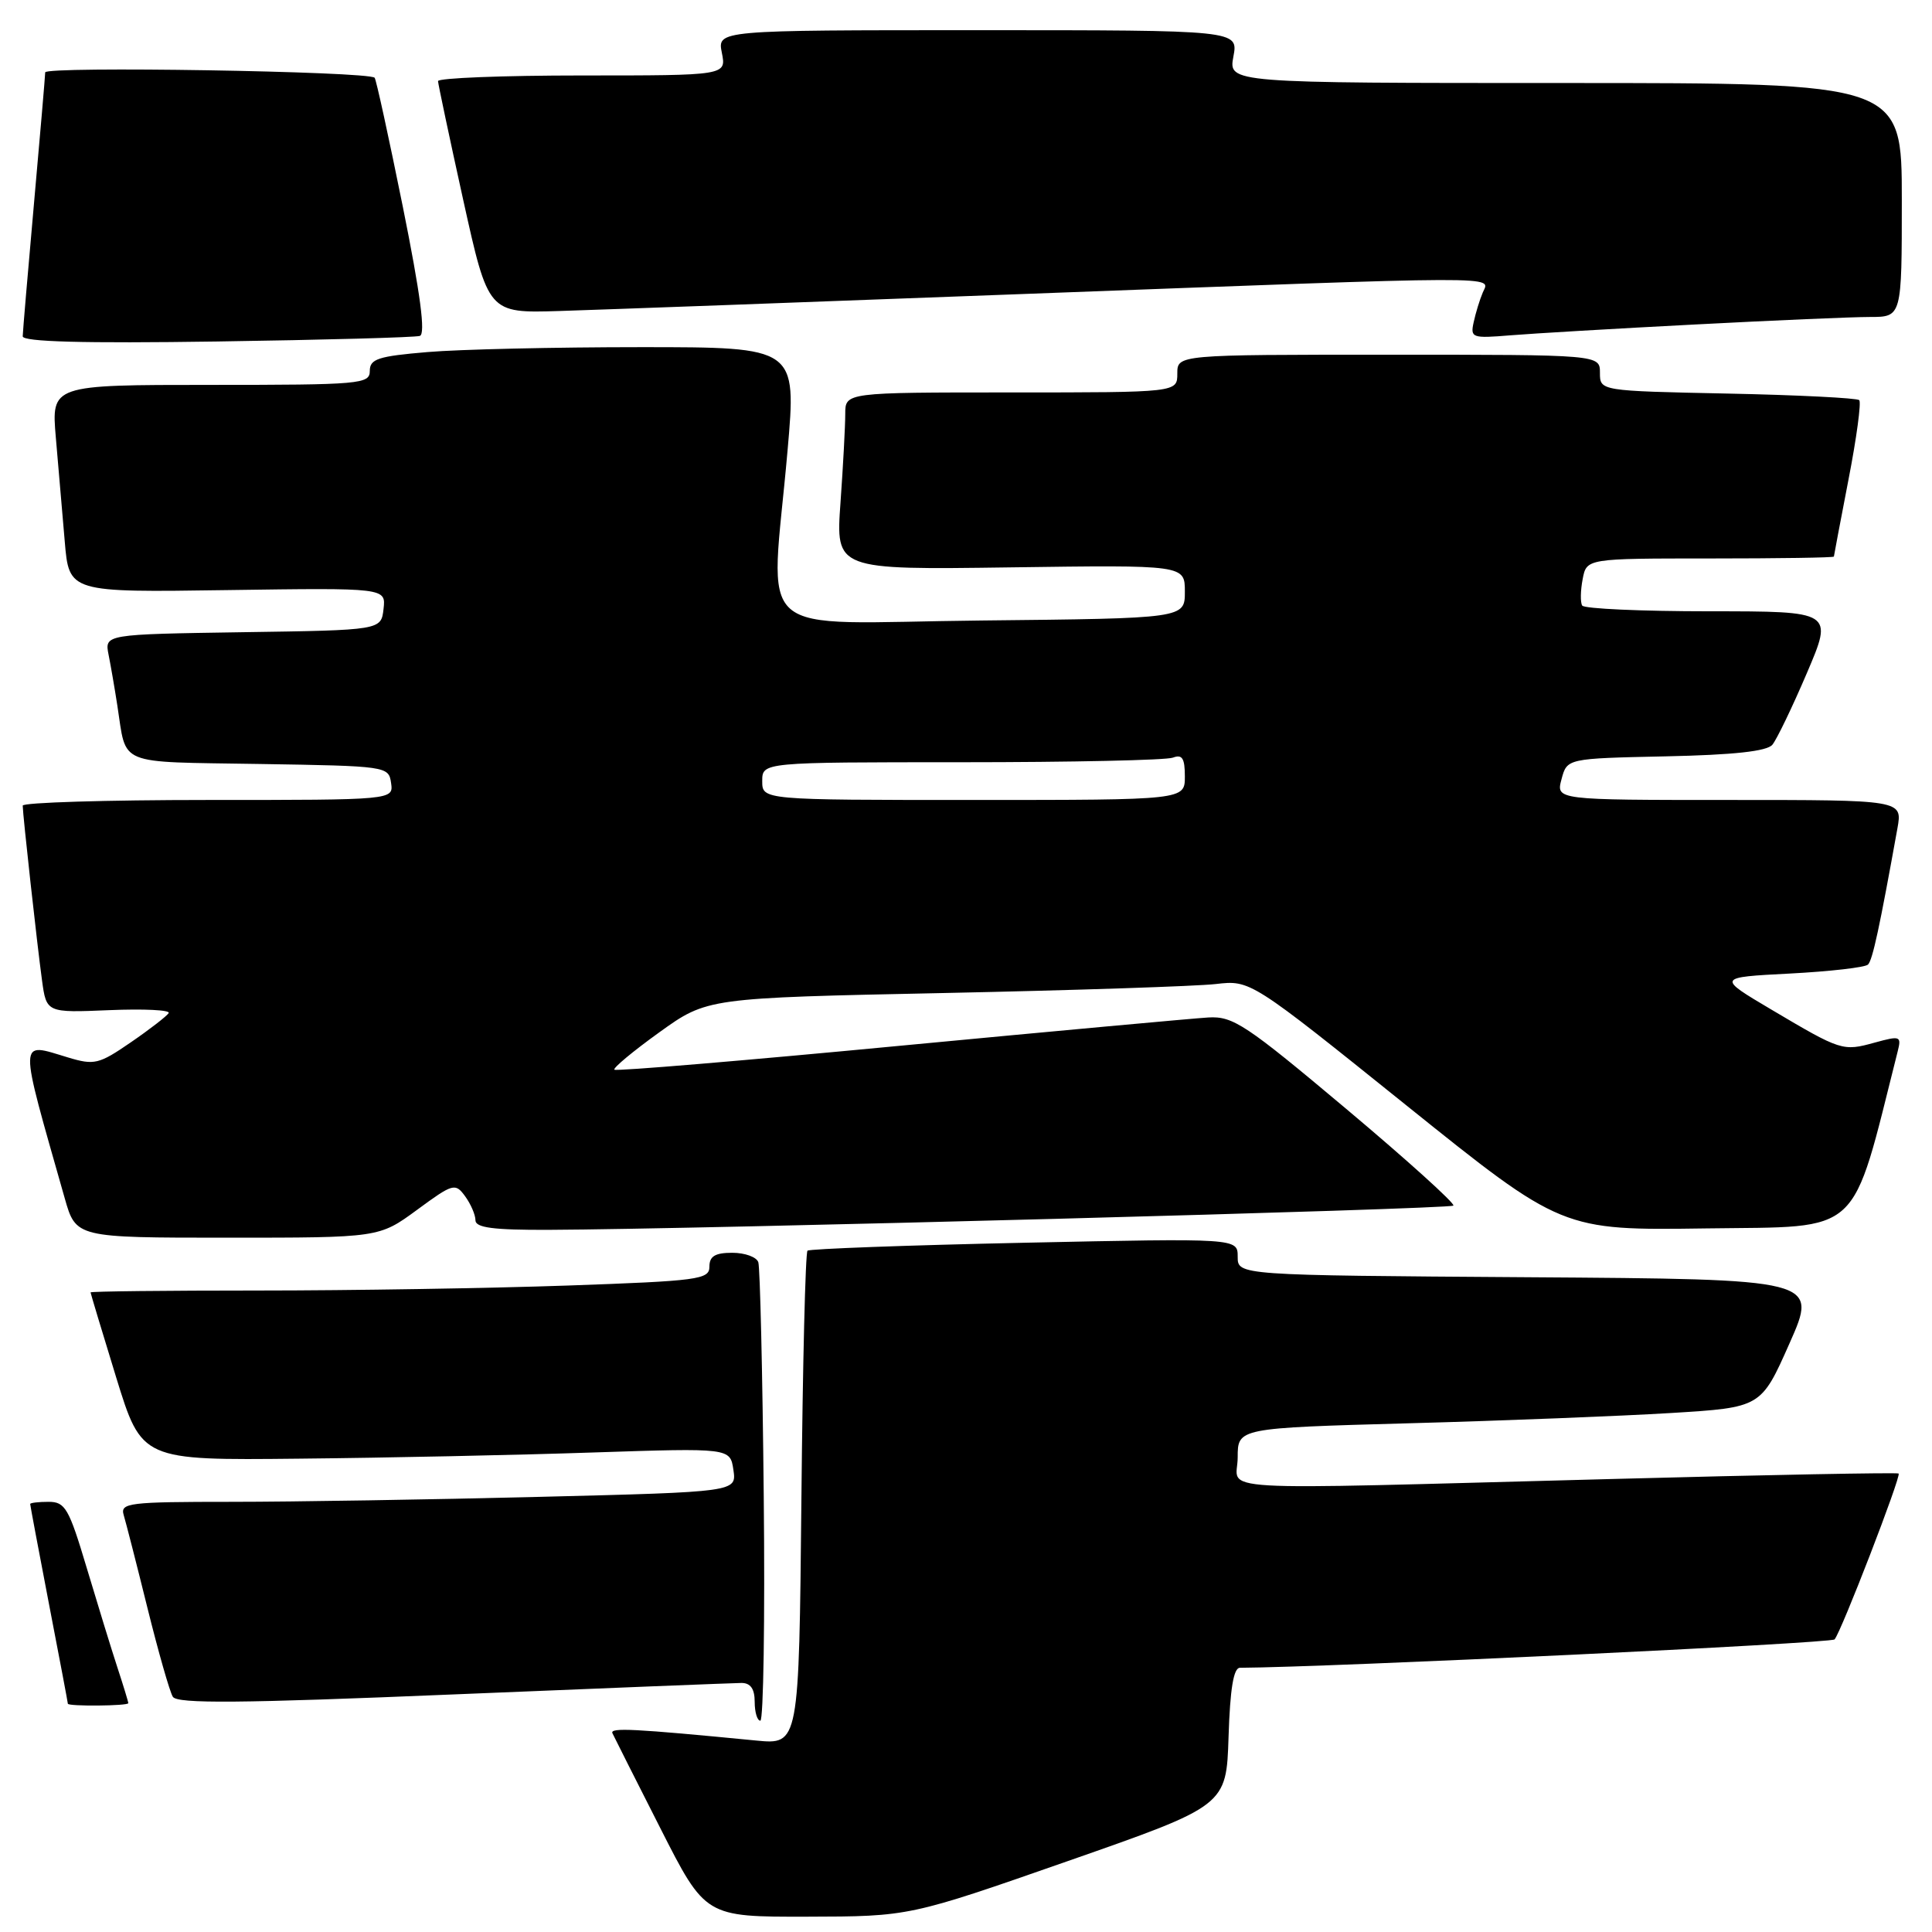 <?xml version="1.0" encoding="UTF-8" standalone="no"?>
<!DOCTYPE svg PUBLIC "-//W3C//DTD SVG 1.1//EN" "http://www.w3.org/Graphics/SVG/1.1/DTD/svg11.dtd" >
<svg xmlns="http://www.w3.org/2000/svg" xmlns:xlink="http://www.w3.org/1999/xlink" version="1.1" viewBox="0 0 256 256">
 <g >
 <path fill="currentColor"
d=" M 141.50 246.60 C 162.50 239.26 162.50 239.26 162.79 230.13 C 162.99 223.81 163.45 221.00 164.29 220.99 C 176.46 220.91 242.62 217.75 243.09 217.23 C 243.96 216.26 251.94 195.60 251.58 195.25 C 251.43 195.10 234.25 195.42 213.40 195.98 C 158.56 197.42 164.00 197.74 164.00 193.11 C 164.00 189.22 164.00 189.22 186.75 188.59 C 199.26 188.25 214.87 187.63 221.43 187.23 C 233.35 186.50 233.35 186.50 237.12 178.00 C 240.89 169.50 240.89 169.50 202.44 169.24 C 164.00 168.98 164.00 168.98 164.00 166.52 C 164.00 164.07 164.00 164.07 135.75 164.67 C 120.21 165.00 107.28 165.48 107.00 165.72 C 106.72 165.96 106.36 180.79 106.19 198.67 C 105.87 231.18 105.87 231.18 100.19 230.63 C 83.95 229.05 80.80 228.89 81.15 229.66 C 81.36 230.12 84.22 235.79 87.50 242.25 C 93.46 254.00 93.46 254.00 106.98 253.97 C 120.50 253.94 120.50 253.94 141.50 246.60 Z  M 101.20 198.25 C 101.04 181.89 100.71 167.94 100.48 167.25 C 100.25 166.56 98.70 166.00 97.03 166.00 C 94.75 166.00 94.00 166.46 94.00 167.84 C 94.00 169.54 92.56 169.73 75.25 170.34 C 64.94 170.70 46.49 171.00 34.25 171.00 C 22.01 171.00 12.00 171.11 12.00 171.25 C 12.01 171.39 13.53 176.45 15.39 182.50 C 18.78 193.50 18.78 193.50 39.64 193.28 C 51.11 193.17 68.66 192.80 78.63 192.46 C 96.75 191.86 96.75 191.86 97.18 194.77 C 97.61 197.69 97.61 197.69 71.55 198.34 C 57.22 198.70 38.83 199.00 30.68 199.00 C 17.04 199.00 15.91 199.14 16.39 200.75 C 16.68 201.71 18.10 207.25 19.54 213.07 C 20.98 218.88 22.49 224.17 22.90 224.83 C 23.47 225.77 31.77 225.70 60.07 224.52 C 80.11 223.69 97.29 223.01 98.25 223.00 C 99.45 223.00 100.00 223.78 100.00 225.50 C 100.00 226.88 100.34 228.00 100.75 228.00 C 101.16 228.00 101.37 214.61 101.20 198.25 Z  M 17.00 225.68 C 17.00 225.50 16.35 223.36 15.55 220.93 C 14.75 218.49 12.93 212.56 11.49 207.75 C 9.13 199.85 8.64 199.00 6.44 199.00 C 5.10 199.00 4.00 199.13 4.00 199.29 C 4.00 199.45 5.12 205.42 6.49 212.54 C 7.87 219.67 8.99 225.61 8.99 225.75 C 9.00 226.12 17.00 226.05 17.00 225.68 Z  M 55.25 160.32 C 60.04 156.80 60.32 156.72 61.63 158.51 C 62.38 159.54 63.00 160.97 63.00 161.69 C 63.00 162.68 65.36 162.99 72.75 162.96 C 92.60 162.88 192.12 160.22 192.58 159.75 C 192.84 159.49 186.46 153.72 178.39 146.94 C 165.07 135.75 163.39 134.63 160.11 134.82 C 158.12 134.94 139.69 136.63 119.15 138.58 C 98.61 140.54 81.63 141.96 81.41 141.74 C 81.19 141.53 83.87 139.30 87.36 136.79 C 93.70 132.23 93.70 132.23 125.10 131.58 C 142.37 131.22 158.57 130.68 161.09 130.39 C 165.69 129.86 165.69 129.86 186.33 146.45 C 206.98 163.04 206.98 163.04 226.14 162.77 C 246.97 162.48 245.19 164.13 251.45 139.33 C 251.97 137.28 251.80 137.22 248.41 138.15 C 244.17 139.32 243.97 139.26 234.69 133.76 C 227.50 129.50 227.50 129.50 237.17 129.00 C 242.48 128.72 247.14 128.19 247.52 127.81 C 248.13 127.20 249.05 122.92 251.42 109.75 C 252.09 106.00 252.09 106.00 229.13 106.00 C 206.17 106.00 206.17 106.00 206.91 103.25 C 207.64 100.50 207.64 100.50 220.72 100.22 C 229.73 100.03 234.13 99.55 234.85 98.68 C 235.42 97.99 237.48 93.73 239.41 89.21 C 242.92 81.00 242.92 81.00 226.52 81.00 C 217.50 81.00 209.91 80.66 209.65 80.24 C 209.39 79.83 209.42 78.25 209.71 76.74 C 210.23 74.00 210.23 74.00 226.62 74.00 C 235.63 74.00 243.00 73.89 243.00 73.75 C 243.01 73.61 243.88 69.01 244.94 63.52 C 246.01 58.03 246.64 53.31 246.36 53.02 C 246.07 52.74 238.22 52.34 228.92 52.15 C 212.00 51.80 212.00 51.80 212.00 49.40 C 212.00 47.00 212.00 47.00 184.00 47.00 C 156.00 47.00 156.00 47.00 156.00 49.50 C 156.00 52.00 156.00 52.00 134.00 52.00 C 112.00 52.00 112.00 52.00 112.00 54.85 C 112.00 56.41 111.72 61.70 111.37 66.60 C 110.73 75.50 110.73 75.50 133.87 75.18 C 157.00 74.86 157.00 74.86 157.00 78.40 C 157.00 81.94 157.00 81.94 130.00 82.22 C 99.00 82.54 102.12 85.27 104.35 59.75 C 105.56 46.00 105.56 46.00 84.93 46.00 C 73.58 46.00 60.86 46.29 56.65 46.65 C 50.10 47.20 49.00 47.56 49.00 49.15 C 49.00 50.89 47.78 51.00 27.90 51.00 C 6.80 51.00 6.80 51.00 7.40 58.00 C 7.73 61.85 8.26 68.04 8.58 71.75 C 9.15 78.50 9.15 78.50 30.15 78.19 C 51.14 77.89 51.14 77.89 50.82 80.69 C 50.50 83.50 50.50 83.50 32.18 83.77 C 13.85 84.05 13.85 84.05 14.39 86.77 C 14.69 88.27 15.21 91.30 15.55 93.50 C 16.81 101.57 15.24 100.92 34.31 101.23 C 51.28 101.50 51.50 101.53 51.82 103.75 C 52.14 106.00 52.14 106.00 27.57 106.00 C 14.06 106.00 3.00 106.34 3.01 106.75 C 3.02 107.99 4.92 125.17 5.56 129.85 C 6.15 134.20 6.15 134.20 14.48 133.85 C 19.06 133.66 22.60 133.83 22.35 134.24 C 22.10 134.64 19.85 136.39 17.34 138.11 C 13.11 141.02 12.50 141.17 9.02 140.12 C 2.37 138.13 2.40 137.03 8.57 158.75 C 10.06 164.00 10.06 164.00 30.14 164.00 C 50.23 164.00 50.23 164.00 55.25 160.32 Z  M 55.63 44.51 C 56.41 44.27 55.71 38.98 53.38 27.41 C 51.52 18.21 49.84 10.51 49.64 10.30 C 48.78 9.45 6.00 8.75 5.99 9.59 C 5.98 10.09 5.31 17.93 4.50 27.00 C 3.69 36.08 3.02 43.98 3.01 44.56 C 3.00 45.29 11.01 45.51 28.75 45.25 C 42.91 45.04 55.01 44.71 55.63 44.51 Z  M 224.53 43.00 C 235.00 42.45 245.46 42.00 247.78 42.00 C 252.00 42.00 252.00 42.00 252.00 26.50 C 252.00 11.00 252.00 11.00 207.39 11.00 C 162.78 11.00 162.78 11.00 163.43 7.50 C 164.09 4.00 164.09 4.00 129.57 4.00 C 95.05 4.00 95.05 4.00 95.65 7.00 C 96.25 10.00 96.25 10.00 77.12 10.00 C 66.61 10.00 58.02 10.34 58.04 10.75 C 58.06 11.16 59.56 18.25 61.38 26.50 C 64.70 41.50 64.70 41.50 74.10 41.21 C 79.27 41.05 106.90 40.04 135.50 38.96 C 200.53 36.52 197.41 36.53 196.48 38.75 C 196.07 39.71 195.53 41.48 195.27 42.69 C 194.81 44.77 195.06 44.85 200.15 44.43 C 203.09 44.19 214.06 43.54 224.53 43.00 Z  M 101.00 103.50 C 101.00 101.00 101.00 101.00 127.42 101.00 C 141.95 101.00 154.55 100.73 155.42 100.39 C 156.65 99.92 157.00 100.47 157.00 102.89 C 157.00 106.00 157.00 106.00 129.00 106.00 C 101.00 106.00 101.00 106.00 101.00 103.50 Z "/>
</g>
</svg>